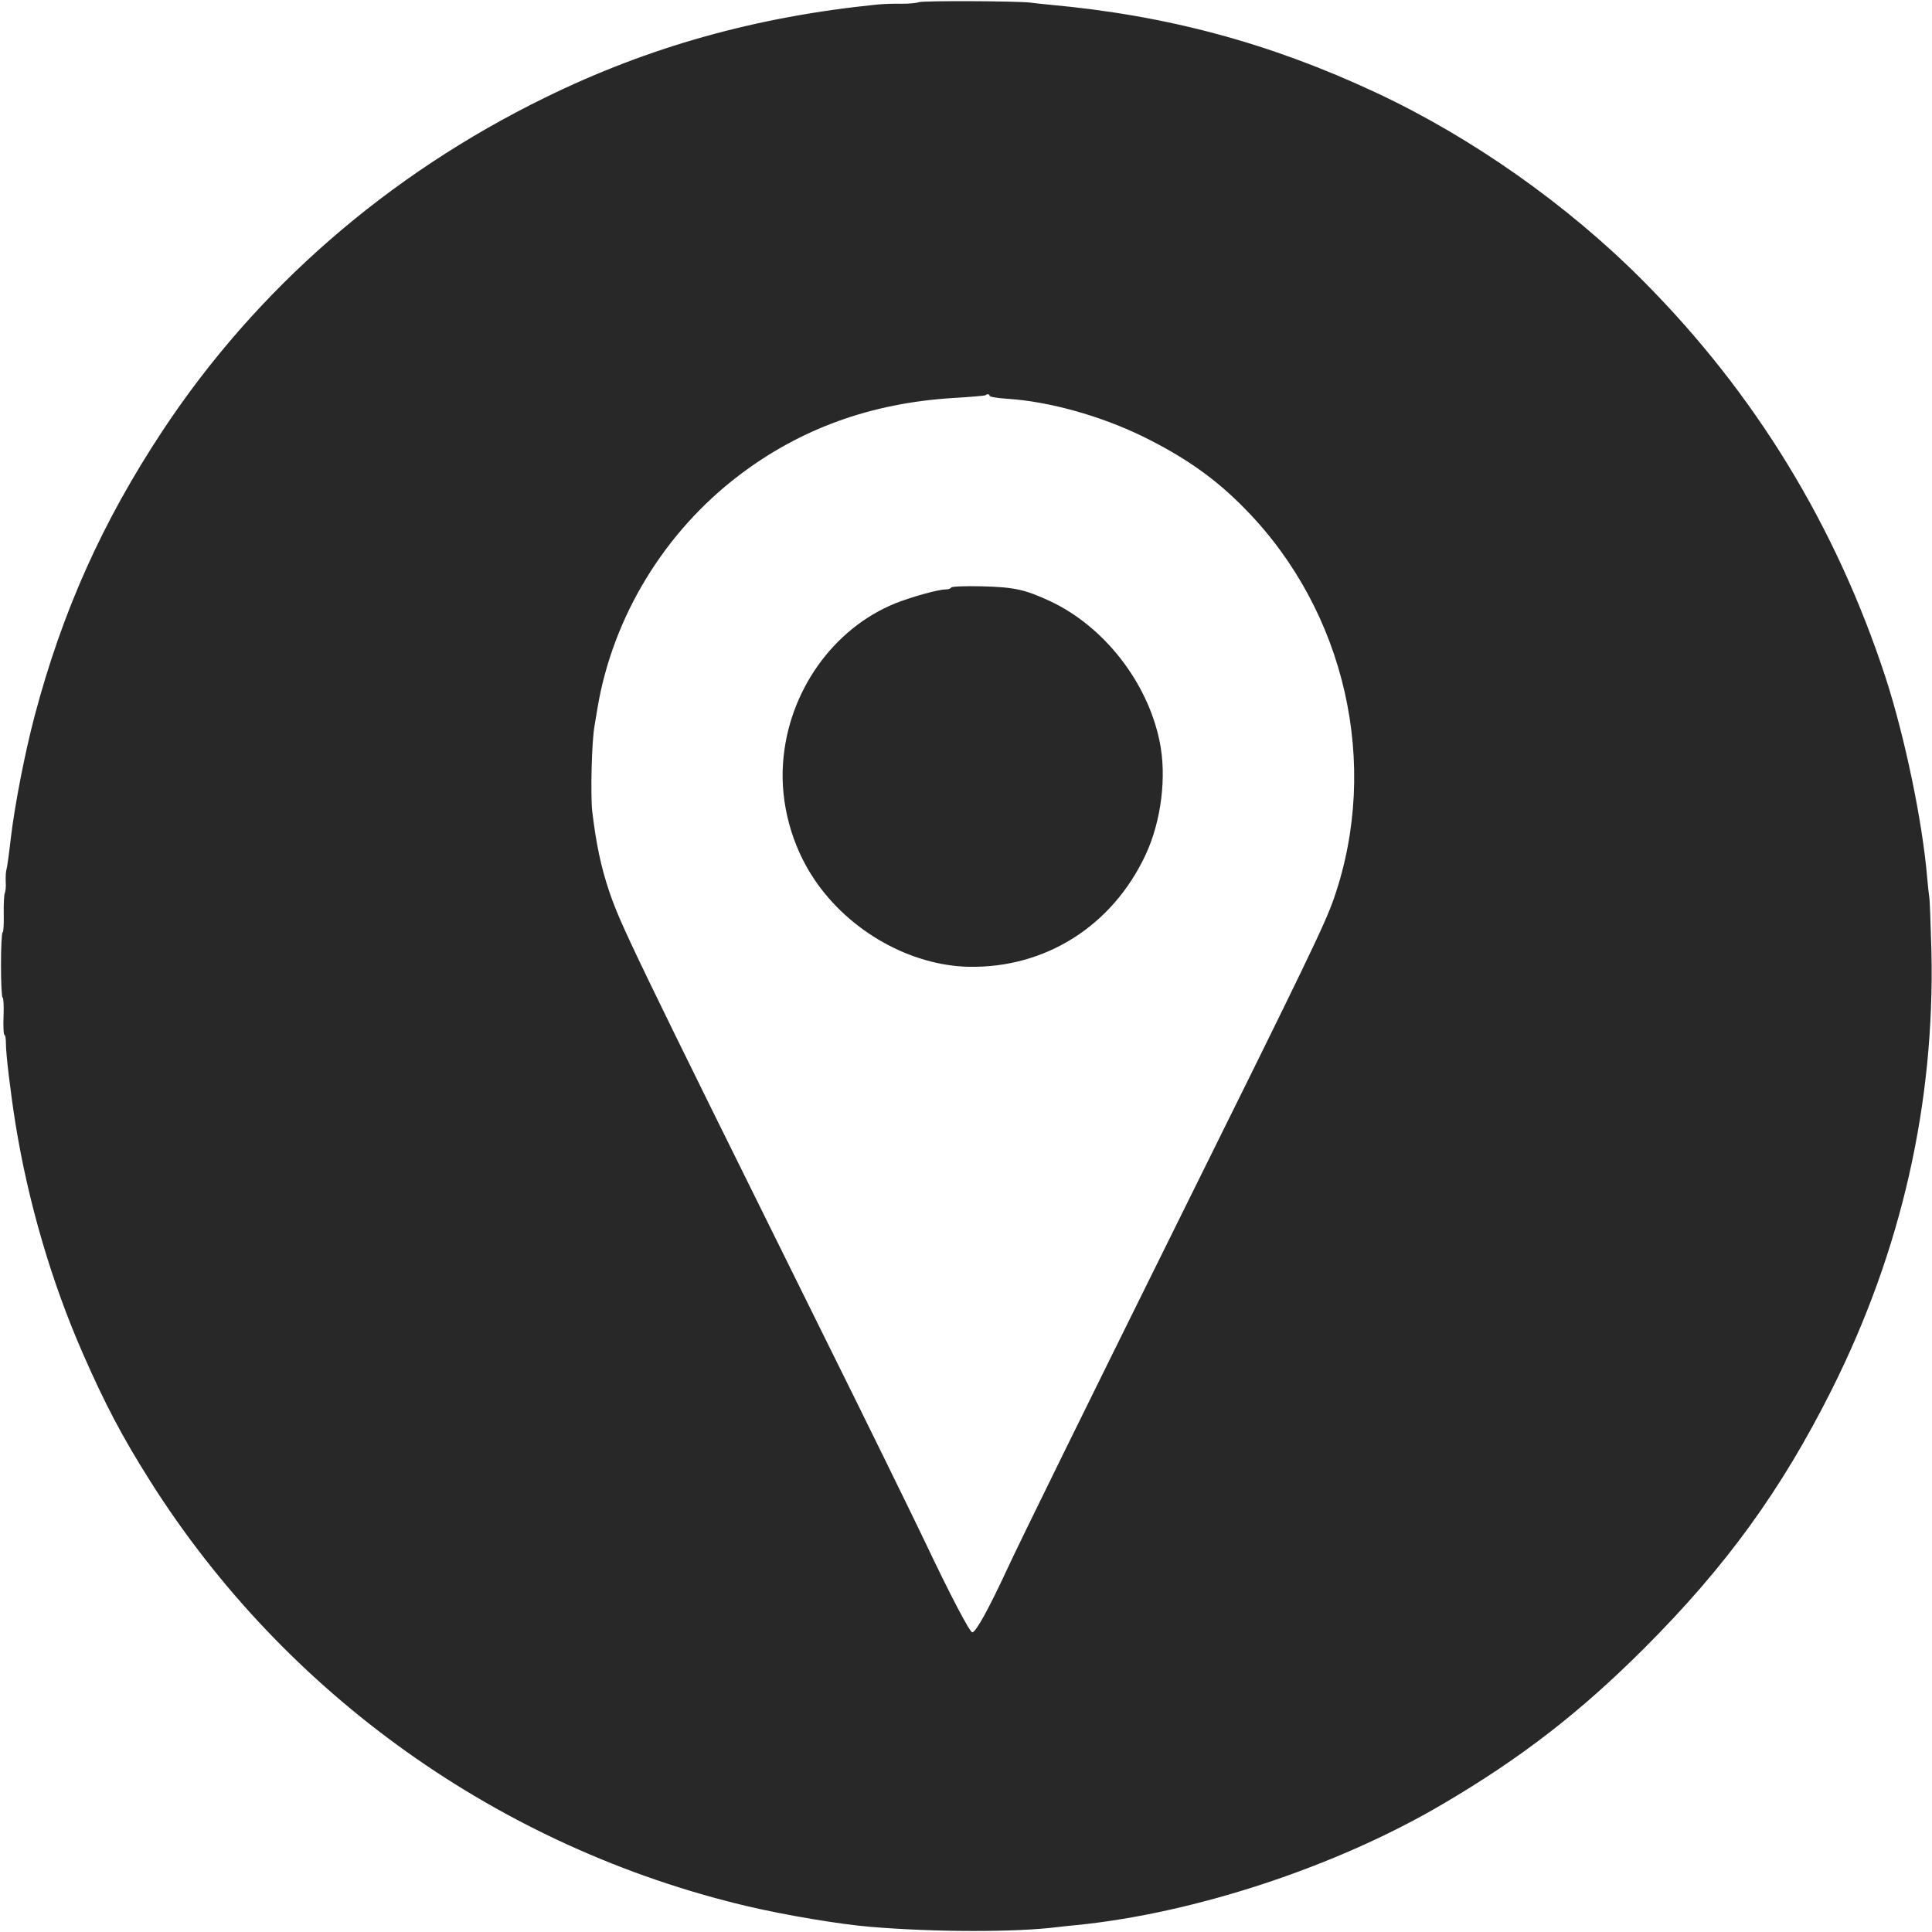 <svg xmlns="http://www.w3.org/2000/svg" version="1.0" width="980pt" height="980pt" viewBox="0 0 980 980" preserveAspectRatio="xMidYMid meet">

<g transform="translate(0,980) scale(0.1,-0.1)" fill="#282828" stroke="none">
<path d="M4661 9789 c-12 -5 -52 -8 -89 -8 -37 1 -92 -1 -122 -4 -615 -62 -1159 -214 -1685 -472 -799 -391 -1464 -970 -1939 -1688 -308 -466 -510 -918 -651 -1451 -50 -190 -100 -449 -120 -616 -9 -80 -19 -152 -22 -160 -3 -8 -5 -36 -4 -62 2 -26 -1 -53 -5 -59 -3 -6 -6 -54 -5 -105 1 -52 -1 -94 -6 -94 -4 0 -8 -74 -8 -165 0 -91 4 -165 8 -165 5 0 7 -43 5 -95 -2 -52 0 -95 5 -95 4 0 7 -19 7 -42 0 -57 24 -254 49 -411 65 -400 183 -801 341 -1162 113 -258 201 -425 342 -648 684 -1083 1776 -1860 3028 -2156 196 -46 469 -92 628 -105 321 -27 734 -28 947 -1 17 2 59 7 95 10 601 60 1321 297 1860 615 395 232 696 465 1021 790 414 414 694 800 950 1310 354 706 524 1453 506 2230 -4 135 -8 256 -11 270 -2 14 -7 56 -10 93 -24 290 -114 720 -212 1022 -252 769 -662 1440 -1229 2010 -382 385 -869 728 -1357 956 -535 250 -1057 391 -1653 445 -33 3 -78 8 -100 11 -75 8 -541 10 -564 2z m359 -1997 c0 -5 42 -12 93 -15 210 -14 468 -86 682 -190 218 -107 374 -217 526 -374 504 -517 680 -1290 446 -1968 -47 -135 -124 -295 -839 -1737 -396 -799 -764 -1547 -817 -1663 -93 -201 -161 -325 -179 -325 -13 0 -115 195 -238 455 -60 126 -297 610 -528 1075 -956 1930 -1018 2058 -1076 2229 -42 125 -66 240 -86 406 -9 84 -3 354 12 435 2 14 9 54 15 90 78 462 339 891 718 1179 310 236 668 366 1083 392 89 5 164 12 167 14 7 8 21 6 21 -3z" fill="#282828"/>
<path d="M4825 6820 c-3 -6 -16 -10 -29 -10 -37 0 -169 -37 -251 -69 -320 -128 -548 -451 -573 -811 -15 -204 44 -421 159 -591 176 -262 486 -437 784 -443 388 -7 727 207 896 568 80 172 108 398 71 576 -62 301 -282 582 -554 710 -129 60 -184 72 -350 76 -88 2 -150 -1 -153 -6z" fill="#282828"/>
</g>
</svg>